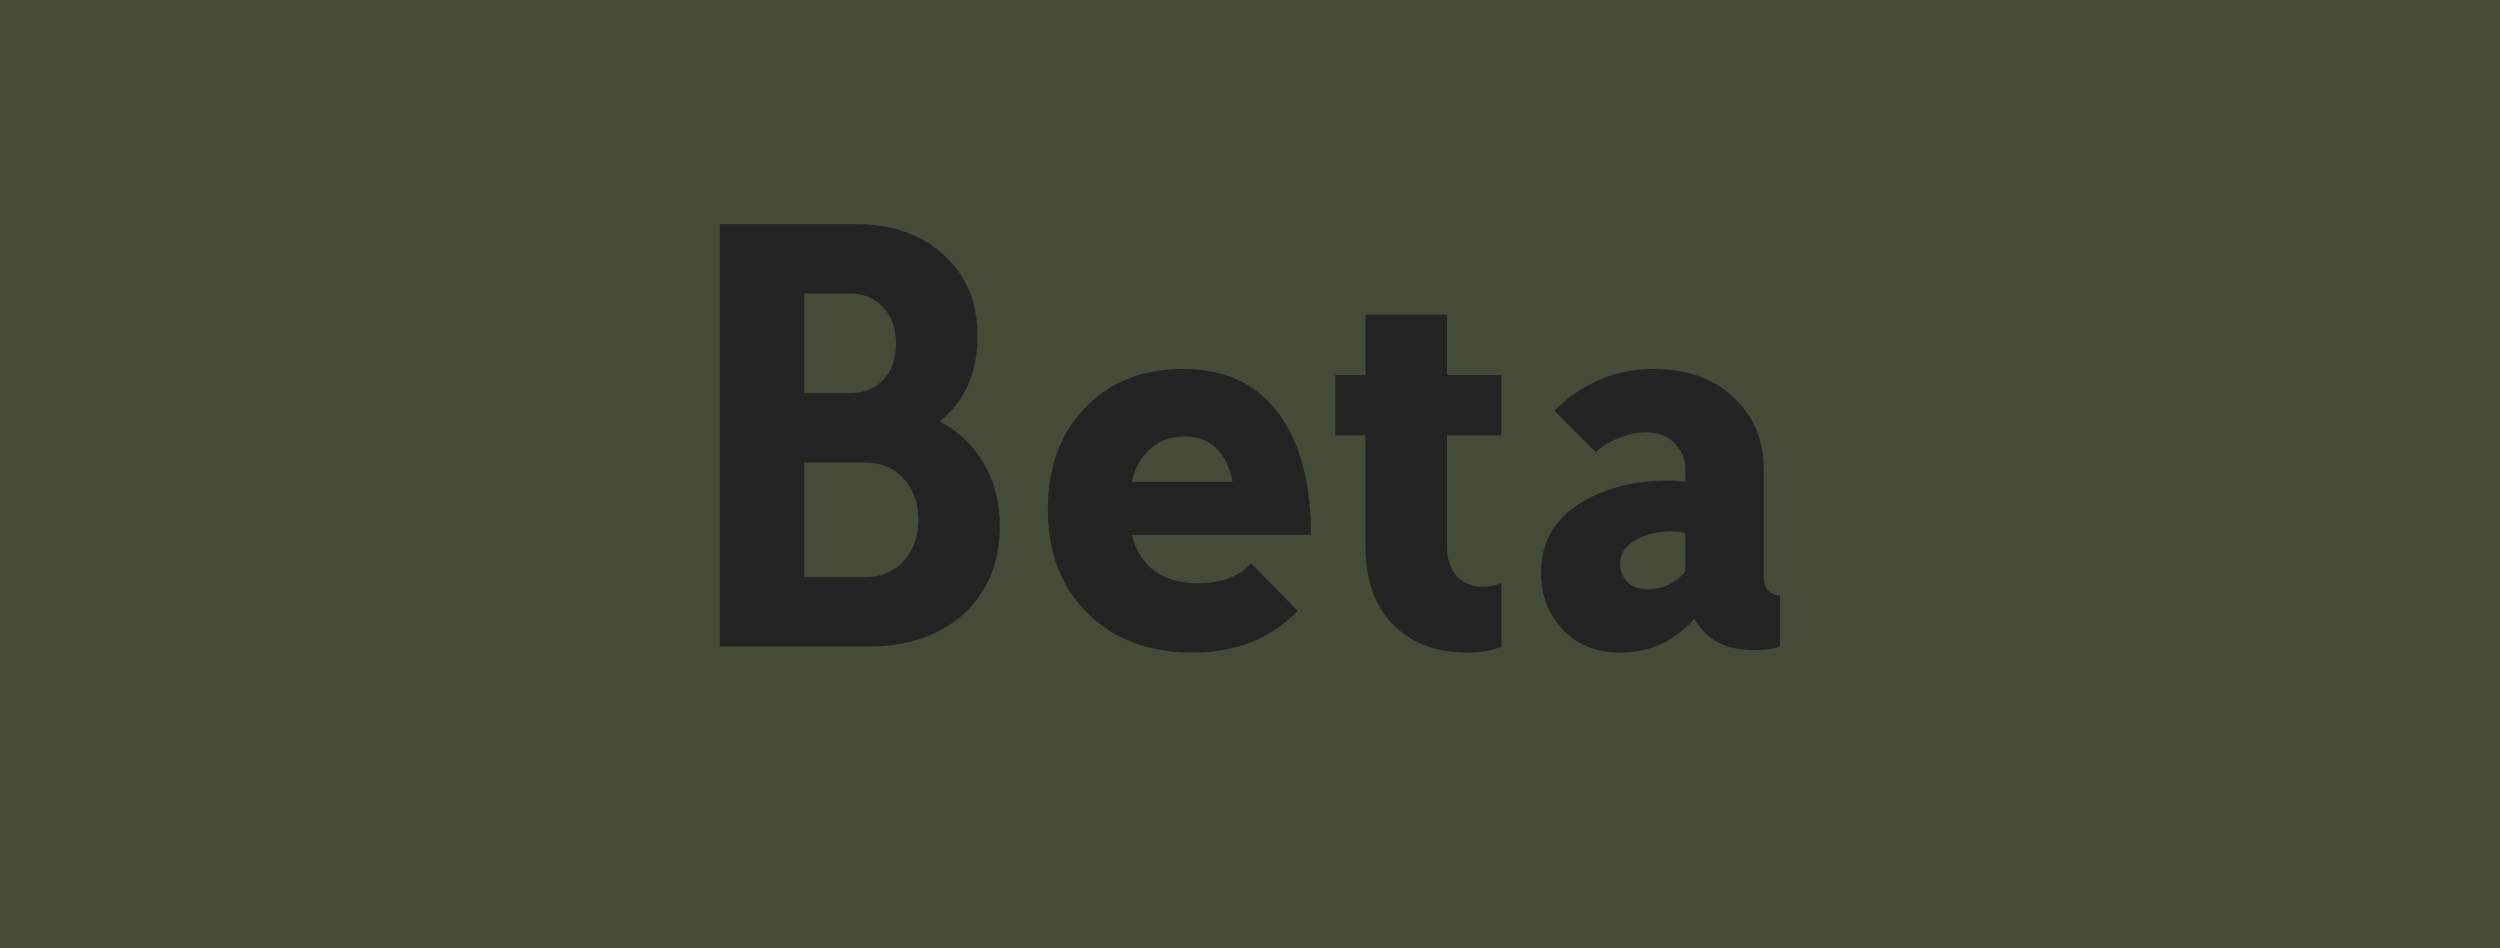<svg width="58" height="22" viewBox="0 0 58 22" fill="none" xmlns="http://www.w3.org/2000/svg">
<rect width="58" height="22" fill="#444C37"/>
<path d="M16.7 15V5.2H19.85C20.699 5.2 21.381 5.438 21.894 5.914C22.417 6.381 22.678 7.011 22.678 7.804C22.678 8.653 22.384 9.311 21.796 9.778C22.235 10.002 22.575 10.324 22.818 10.744C23.07 11.164 23.196 11.649 23.196 12.2C23.196 13.049 22.916 13.731 22.356 14.244C21.796 14.748 21.059 15 20.144 15H16.7ZM20.956 13.026C21.189 12.783 21.306 12.461 21.306 12.06C21.306 11.659 21.189 11.337 20.956 11.094C20.732 10.851 20.433 10.73 20.06 10.73H18.66V13.39H20.06C20.433 13.39 20.732 13.269 20.956 13.026ZM20.494 8.812C20.69 8.597 20.788 8.317 20.788 7.972C20.788 7.627 20.69 7.347 20.494 7.132C20.298 6.917 20.037 6.81 19.71 6.81H18.66V9.12H19.71C20.037 9.12 20.298 9.017 20.494 8.812ZM30.414 12.41H26.256C26.452 13.157 26.97 13.53 27.81 13.53C28.342 13.53 28.748 13.376 29.028 13.068L30.106 14.174C29.481 14.818 28.669 15.14 27.67 15.14C26.662 15.14 25.85 14.837 25.234 14.23C24.618 13.623 24.31 12.816 24.31 11.808C24.31 10.847 24.595 10.067 25.164 9.47C25.743 8.863 26.504 8.56 27.446 8.56C28.408 8.56 29.14 8.896 29.644 9.568C30.158 10.24 30.414 11.187 30.414 12.41ZM27.488 10.128C27.171 10.128 26.905 10.221 26.69 10.408C26.476 10.595 26.331 10.851 26.256 11.178H28.594C28.454 10.478 28.086 10.128 27.488 10.128ZM30.98 10.1V8.7H31.68V7.3H33.571V8.7H34.831V10.1H33.571V12.69C33.571 12.97 33.645 13.194 33.794 13.362C33.953 13.53 34.158 13.614 34.41 13.614C34.569 13.614 34.709 13.581 34.831 13.516V15C34.635 15.093 34.373 15.14 34.047 15.14C33.319 15.14 32.74 14.921 32.31 14.482C31.89 14.043 31.68 13.446 31.68 12.69V10.1H30.98ZM41.296 13.81V15C41.156 15.056 40.956 15.084 40.694 15.084C40.041 15.084 39.579 14.841 39.308 14.356C38.842 14.879 38.272 15.14 37.6 15.14C37.04 15.14 36.592 14.963 36.256 14.608C35.92 14.244 35.752 13.805 35.752 13.292C35.752 12.611 36.037 12.083 36.606 11.71C37.185 11.337 37.88 11.15 38.692 11.15C38.851 11.15 38.986 11.159 39.098 11.178V10.87C39.098 10.655 39.019 10.464 38.86 10.296C38.702 10.119 38.478 10.03 38.188 10.03C37.983 10.03 37.768 10.077 37.544 10.17C37.32 10.254 37.148 10.361 37.026 10.492L36.06 9.526C36.723 8.882 37.488 8.56 38.356 8.56C39.131 8.56 39.752 8.779 40.218 9.218C40.685 9.657 40.918 10.207 40.918 10.87V13.376C40.918 13.507 40.951 13.614 41.016 13.698C41.091 13.773 41.184 13.81 41.296 13.81ZM38.23 13.67C38.576 13.67 38.865 13.535 39.098 13.264V12.368C38.996 12.34 38.893 12.326 38.79 12.326C38.464 12.326 38.179 12.396 37.936 12.536C37.703 12.667 37.586 12.849 37.586 13.082C37.586 13.231 37.638 13.367 37.74 13.488C37.852 13.609 38.016 13.67 38.23 13.67Z" fill="#232323"/>
</svg>

